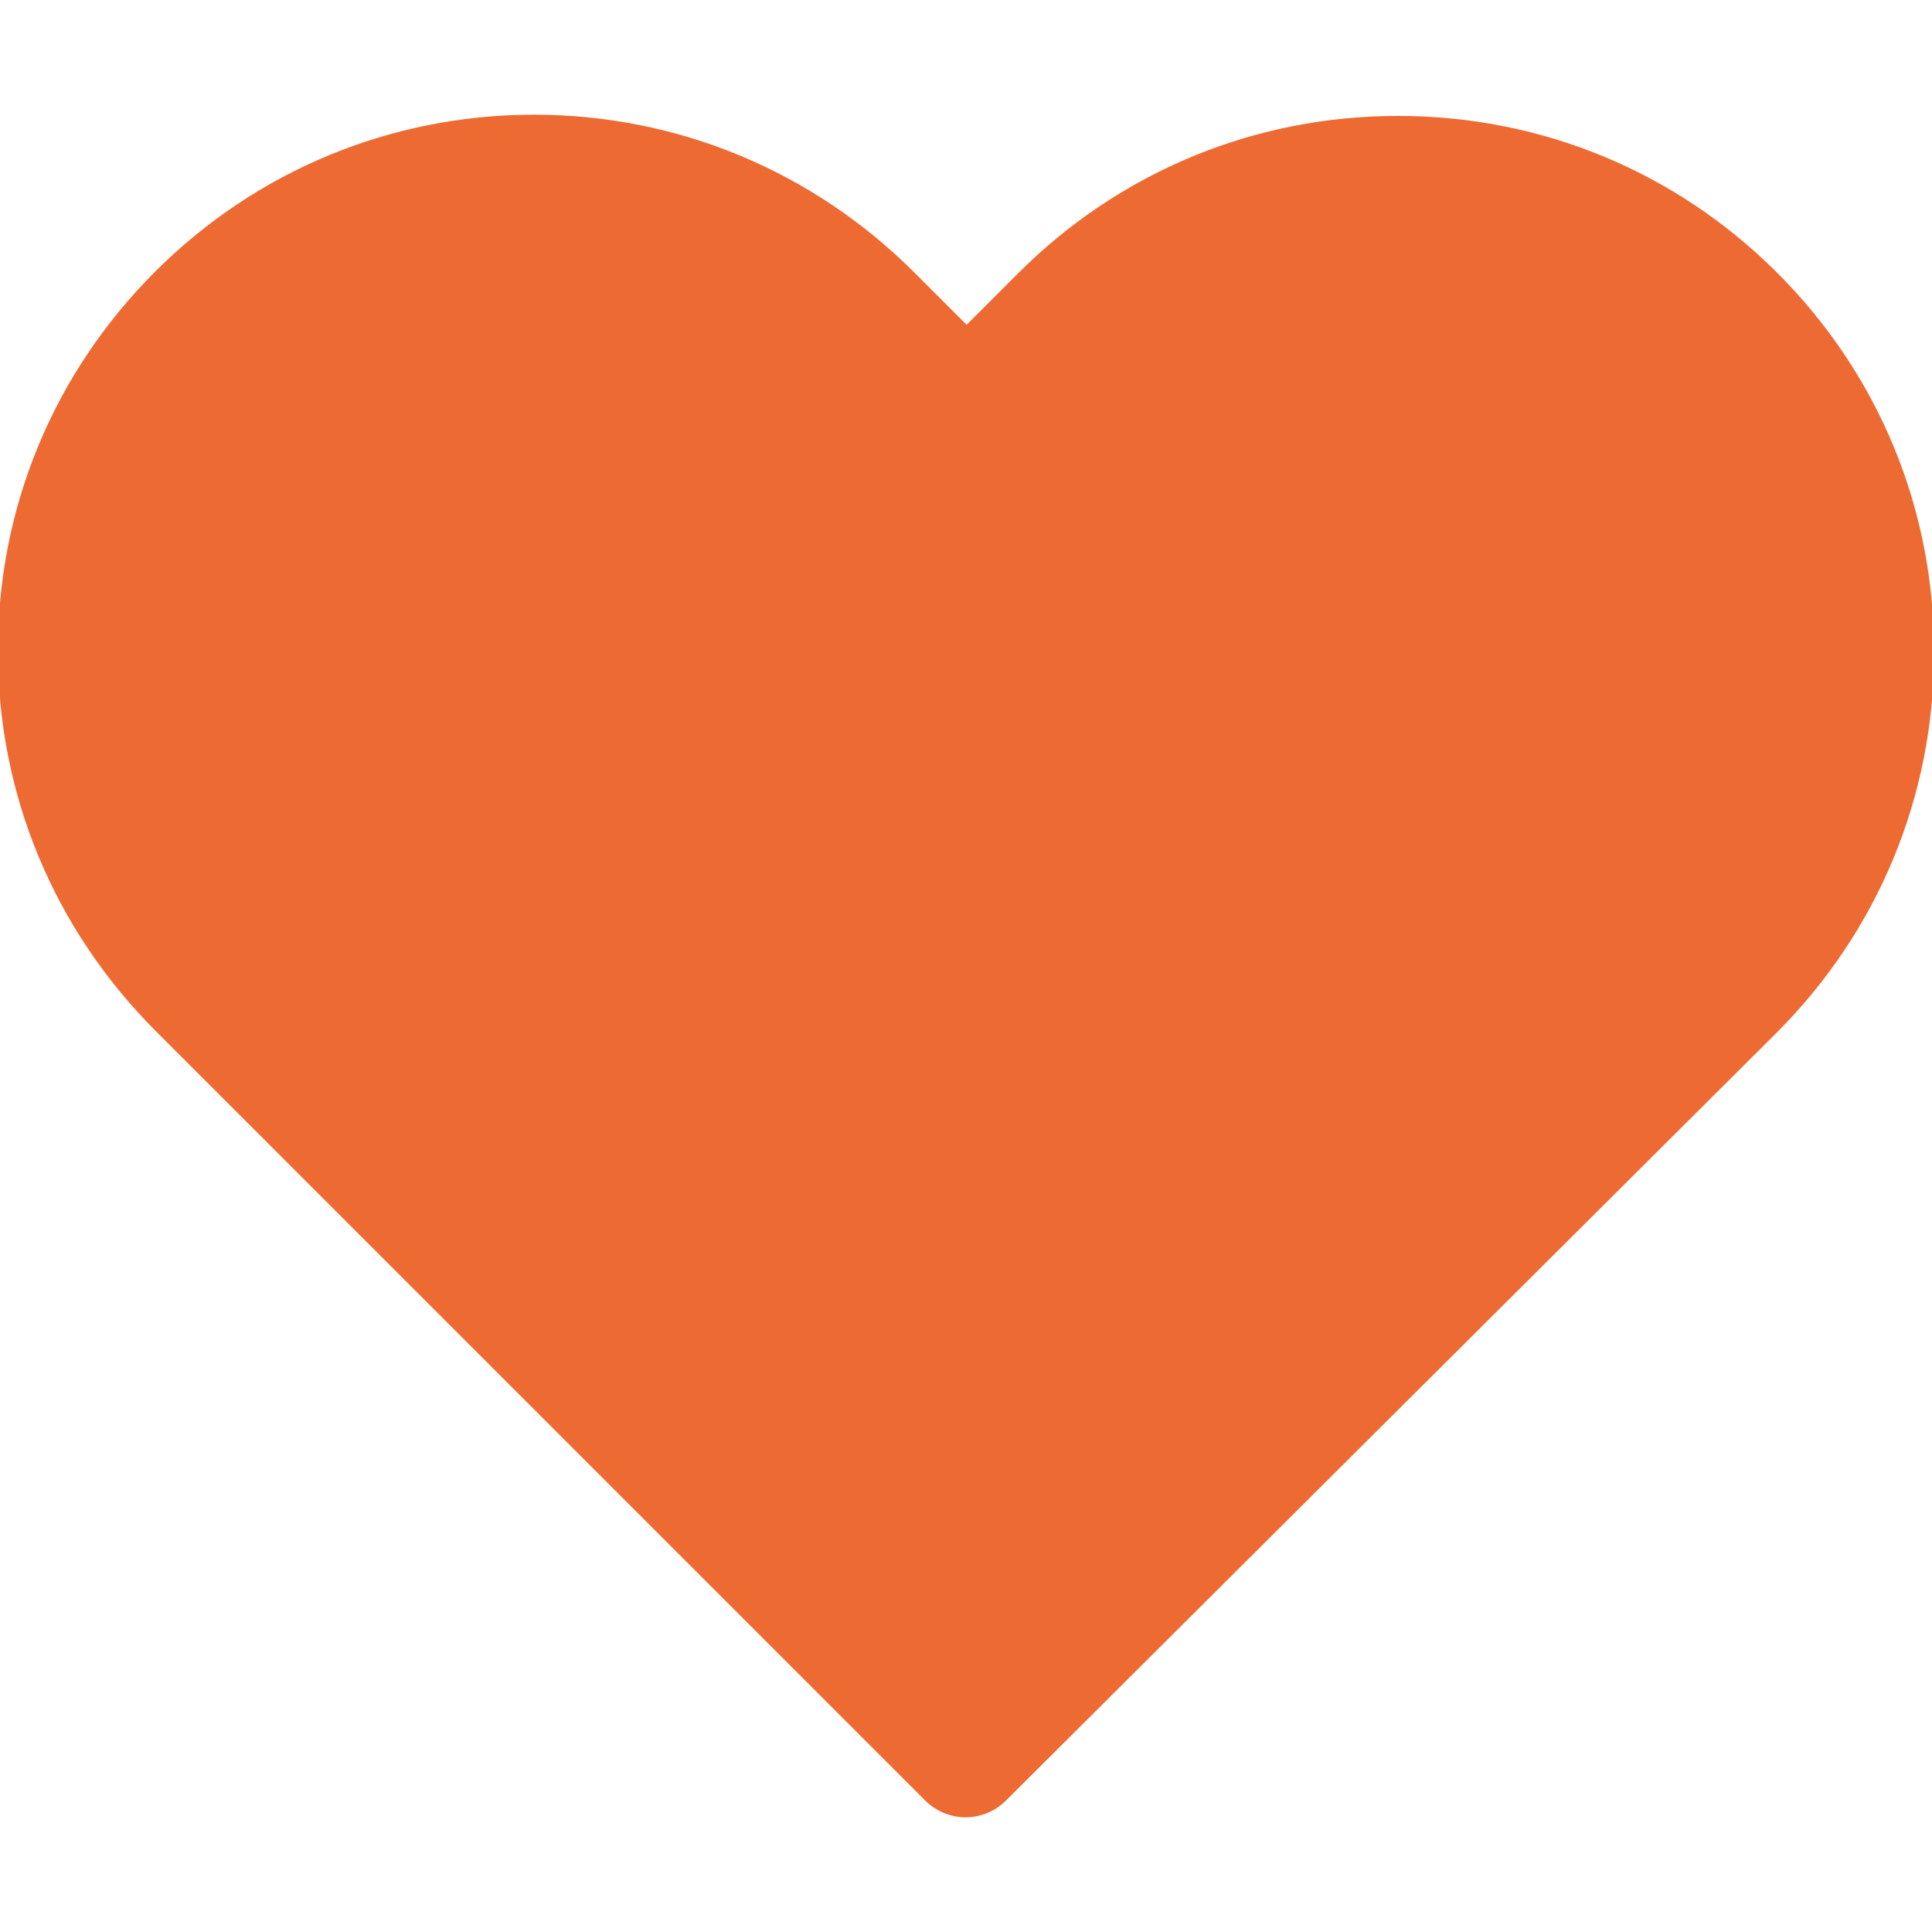 <svg version="1.1" xmlns="http://www.w3.org/2000/svg" x="0px" y="0px" viewBox="0 0 471.7 471.7" style="enable-background:new 0 0 471.7 471.7;" xml:space="preserve"><style id="stylish-1" class="stylish" type="text/css">.swap:hover {
    transform: rotate(180deg);
    transition: 200ms;
}
.swap{
    transition: 200ms;
}
.calc .popular div.items .item:hover {
    animation-name: bloop;
    animation-duration: 1s;
    animation-iteration-count: infinite;
    animation-timing-function: linear;
}

@keyframes bloop {
    from {
        border:1px;
    	
        }
    to {
		border:1px;
        }
}</style>
<style>.st0{fill:#ED6B33;stroke:#ED6B33;stroke-miterlimit:10;}</style>
<path class="st0" d="M433.6,67c-24.7-24.7-57.4-38.2-92.3-38.2s-67.7,13.6-92.4,38.3L236,80l-13.1-13.1  c-24.7-24.7-57.6-38.4-92.5-38.4c-34.8,0-67.6,13.6-92.2,38.2C13.5,91.4-0.1,124.2,0,159.1c0,34.9,13.7,67.6,38.4,92.3l187.8,187.8  c2.6,2.6,6.1,4,9.5,4s6.9-1.3,9.5-3.9l188.2-187.5c24.7-24.7,38.3-57.5,38.3-92.4C471.8,124.5,458.3,91.7,433.6,67L433.6,67z"/>
</svg>